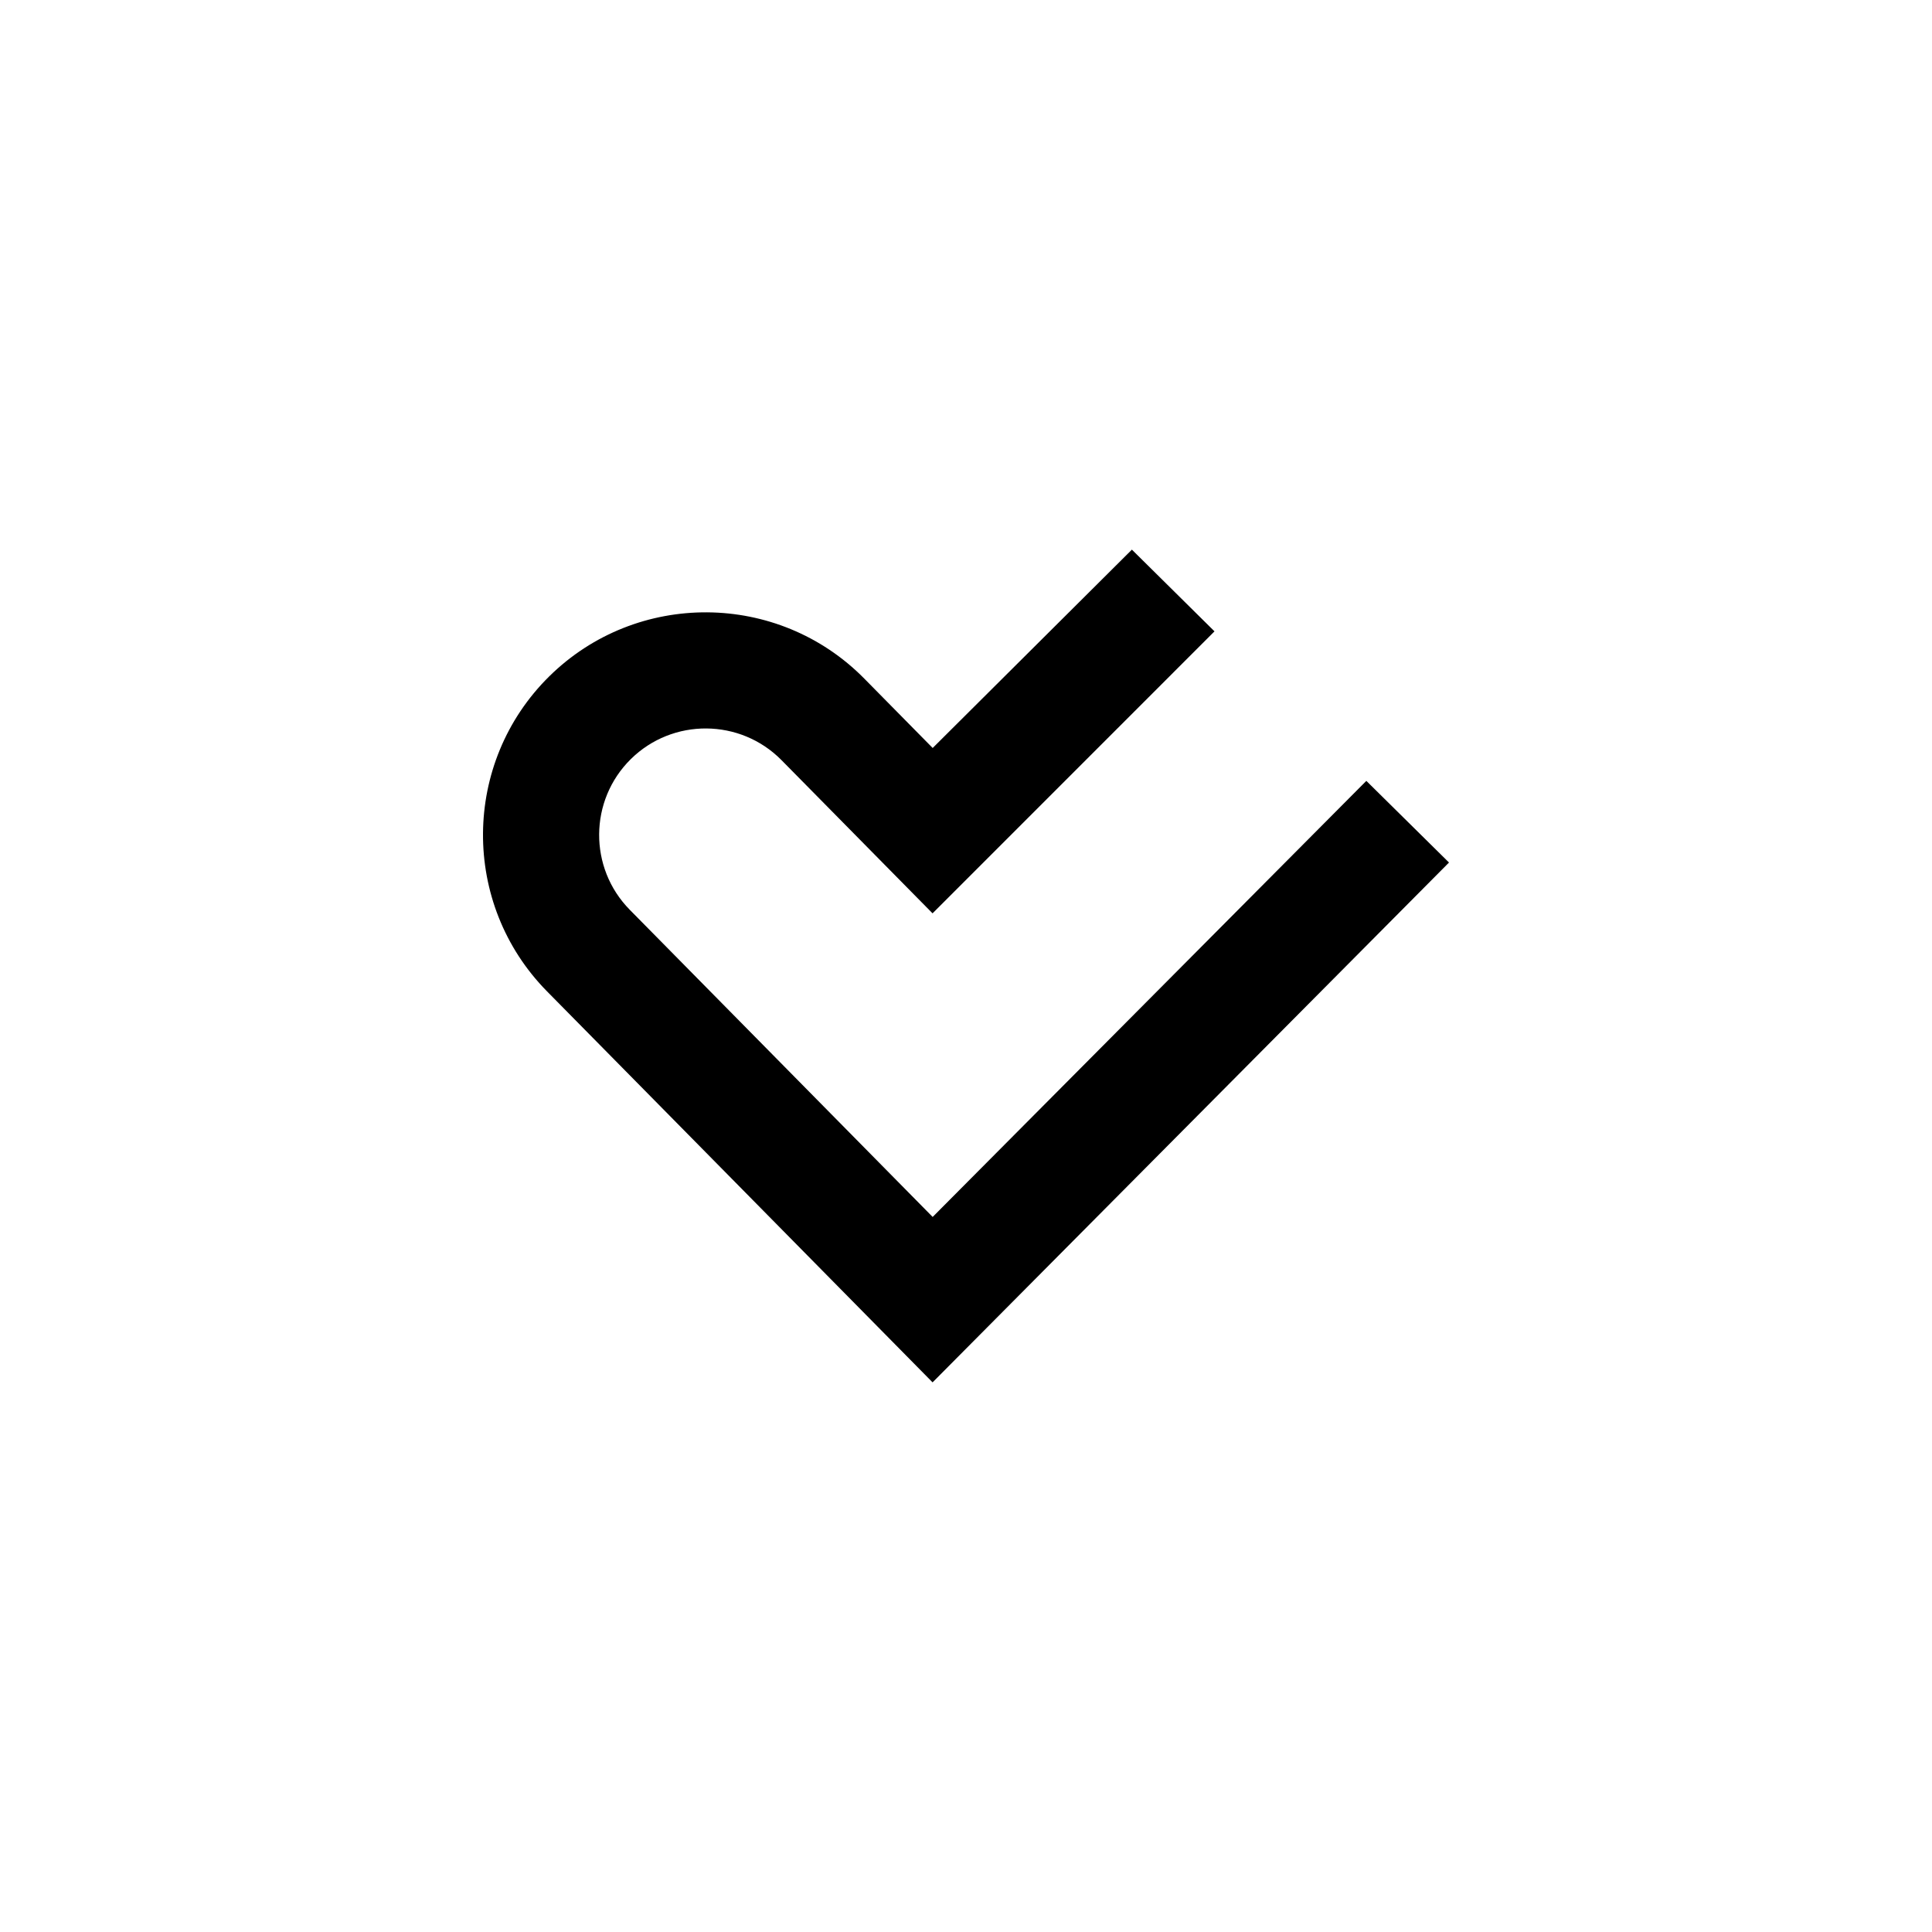 <?xml version="1.0" encoding="UTF-8"?>
<svg width="90px" height="90px" viewBox="0 0 90 90" version="1.1" xmlns="http://www.w3.org/2000/svg" xmlns:xlink="http://www.w3.org/1999/xlink">
    <!-- Generator: Sketch 43.2 (39069) - http://www.bohemiancoding.com/sketch -->
    <title>fontyou-logo</title>
    <desc>Created with Sketch.</desc>
    <defs></defs>
    <g id="Site-images-size" stroke="none" stroke-width="1" fill="none" fill-rule="evenodd">
        <g id="fontyou-logo" fill-rule="nonzero" fill="#000">
            <path d="M43.443,64.396 L25.483,46.182 C21.466,42.107 21.512,35.525 25.586,31.507 C29.661,27.491 36.244,27.537 40.26,31.61 L43.448,34.844 L52.728,25.604 L56.576,29.411 L43.442,42.547 L36.406,35.411 C34.484,33.462 31.335,33.44 29.386,35.362 C27.438,37.283 27.416,40.432 29.337,42.381 L43.447,56.69 L63.649,36.376 L67.5,40.18 L43.443,64.396 Z" id="fontyou"></path>
        </g>
    </g>
</svg>

